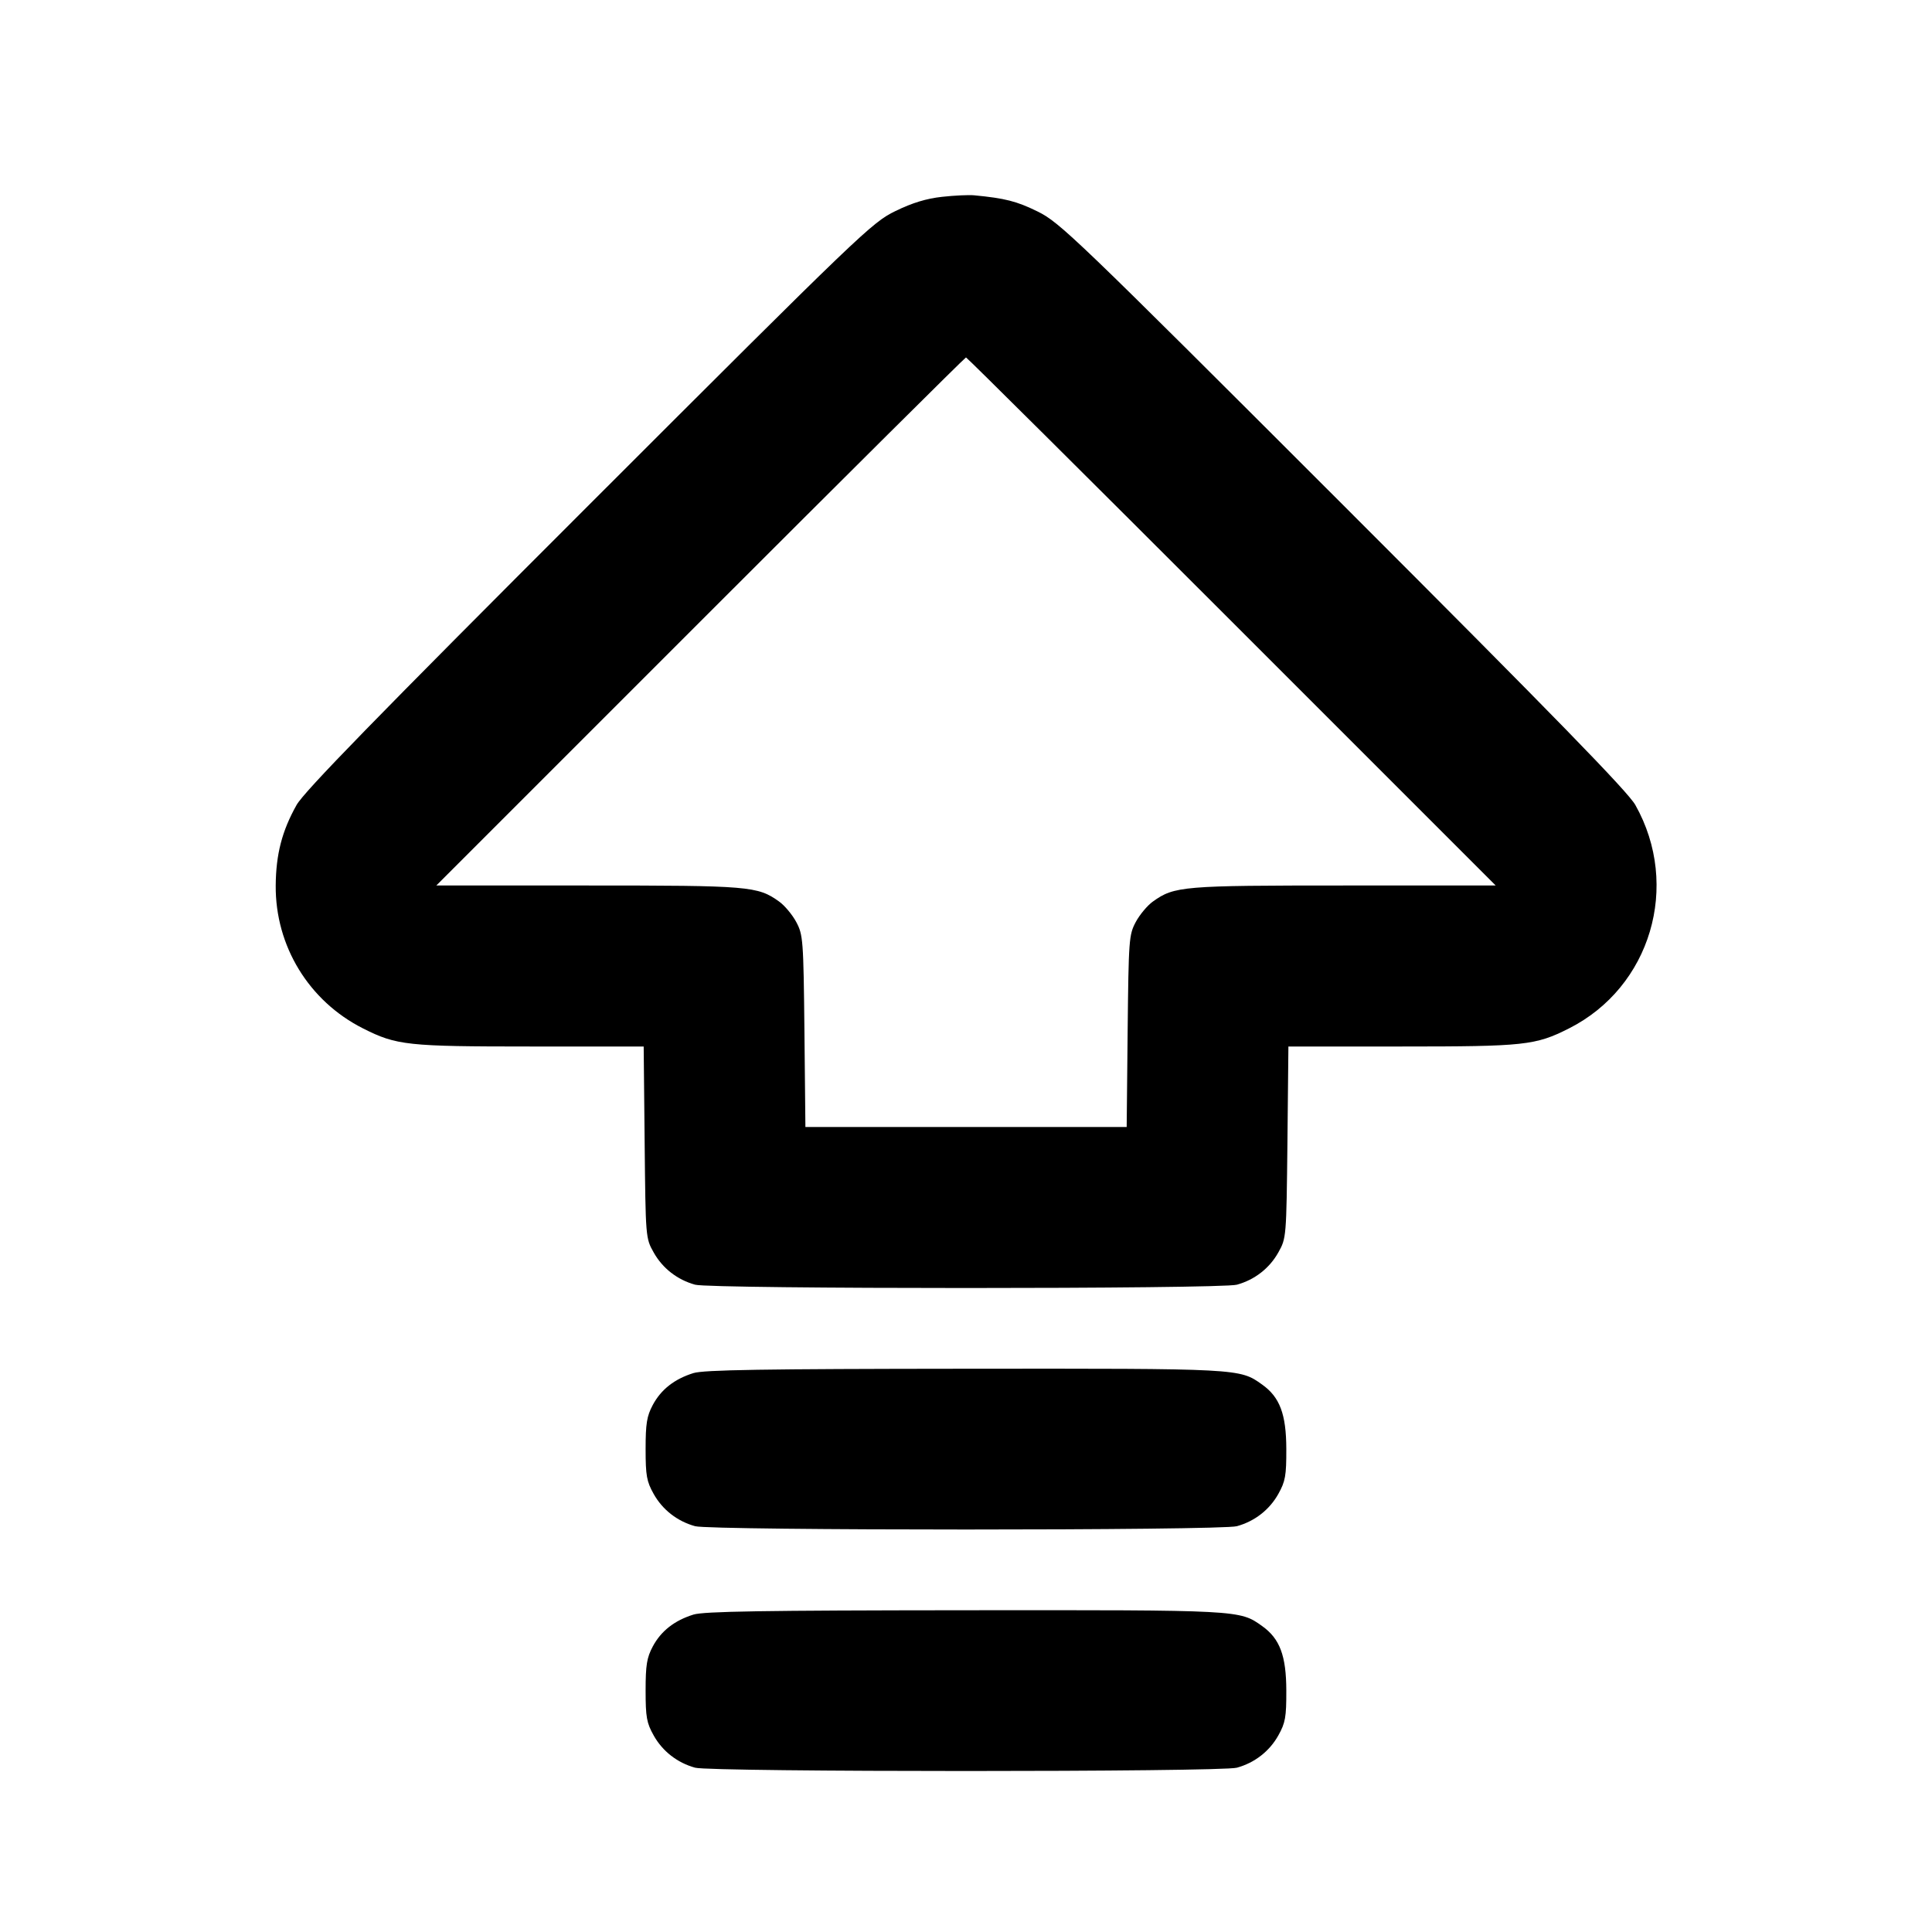 <svg xmlns="http://www.w3.org/2000/svg" width="24" height="24" viewBox="0 0 24 24" fill="none" stroke="currentColor" stroke-width="2" stroke-linecap="round" stroke-linejoin="round" class="icon icon-tabler icons-tabler-outline icon-tabler-arrow-big-up-lines"><path d="M11.703 2.445 C 11.510 2.466,11.334 2.519,11.123 2.622 C 10.830 2.765,10.710 2.880,7.314 6.275 C 4.675 8.913,3.777 9.834,3.684 10.000 C 3.503 10.322,3.428 10.613,3.425 11.000 C 3.419 11.752,3.837 12.436,4.509 12.775 C 4.926 12.986,5.060 13.000,6.586 13.000 L 7.996 13.000 8.008 14.190 C 8.020 15.374,8.020 15.381,8.120 15.558 C 8.230 15.755,8.414 15.898,8.635 15.959 C 8.832 16.014,15.168 16.014,15.365 15.959 C 15.586 15.898,15.770 15.755,15.880 15.558 C 15.979 15.381,15.980 15.374,15.993 14.190 L 16.005 13.000 17.414 13.000 C 18.940 13.000,19.074 12.986,19.491 12.775 C 20.505 12.263,20.880 11.003,20.315 10.000 C 20.222 9.835,19.321 8.910,16.686 6.275 C 13.354 2.944,13.166 2.763,12.889 2.627 C 12.628 2.499,12.486 2.463,12.100 2.426 C 12.034 2.420,11.855 2.428,11.703 2.445 M15.300 7.720 L 18.580 11.000 16.696 11.000 C 14.689 11.000,14.589 11.008,14.322 11.199 C 14.254 11.247,14.158 11.362,14.109 11.453 C 14.024 11.613,14.020 11.668,14.008 12.810 L 13.996 14.000 12.000 14.000 L 10.005 14.000 9.993 12.810 C 9.981 11.669,9.976 11.613,9.891 11.453 C 9.842 11.362,9.746 11.247,9.678 11.199 C 9.411 11.008,9.311 11.000,7.304 11.000 L 5.420 11.000 8.700 7.720 C 10.504 5.916,11.989 4.440,12.000 4.440 C 12.011 4.440,13.496 5.916,15.300 7.720 M8.614 17.057 C 8.377 17.131,8.212 17.261,8.109 17.453 C 8.035 17.592,8.020 17.684,8.020 18.000 C 8.020 18.331,8.033 18.403,8.120 18.558 C 8.230 18.755,8.414 18.898,8.635 18.959 C 8.832 19.014,15.168 19.014,15.365 18.959 C 15.586 18.898,15.770 18.755,15.880 18.558 C 15.967 18.402,15.980 18.332,15.979 18.000 C 15.978 17.567,15.898 17.355,15.678 17.199 C 15.398 16.999,15.411 17.000,11.984 17.003 C 9.472 17.005,8.744 17.017,8.614 17.057 M8.614 20.057 C 8.377 20.131,8.212 20.261,8.109 20.453 C 8.035 20.592,8.020 20.684,8.020 21.000 C 8.020 21.331,8.033 21.403,8.120 21.558 C 8.230 21.755,8.414 21.898,8.635 21.959 C 8.832 22.014,15.168 22.014,15.365 21.959 C 15.586 21.898,15.770 21.755,15.880 21.558 C 15.967 21.402,15.980 21.332,15.979 21.000 C 15.978 20.567,15.898 20.355,15.678 20.199 C 15.398 19.999,15.411 20.000,11.984 20.003 C 9.472 20.005,8.744 20.017,8.614 20.057 " stroke="none" fill="black" fill-rule="evenodd"></path></svg>